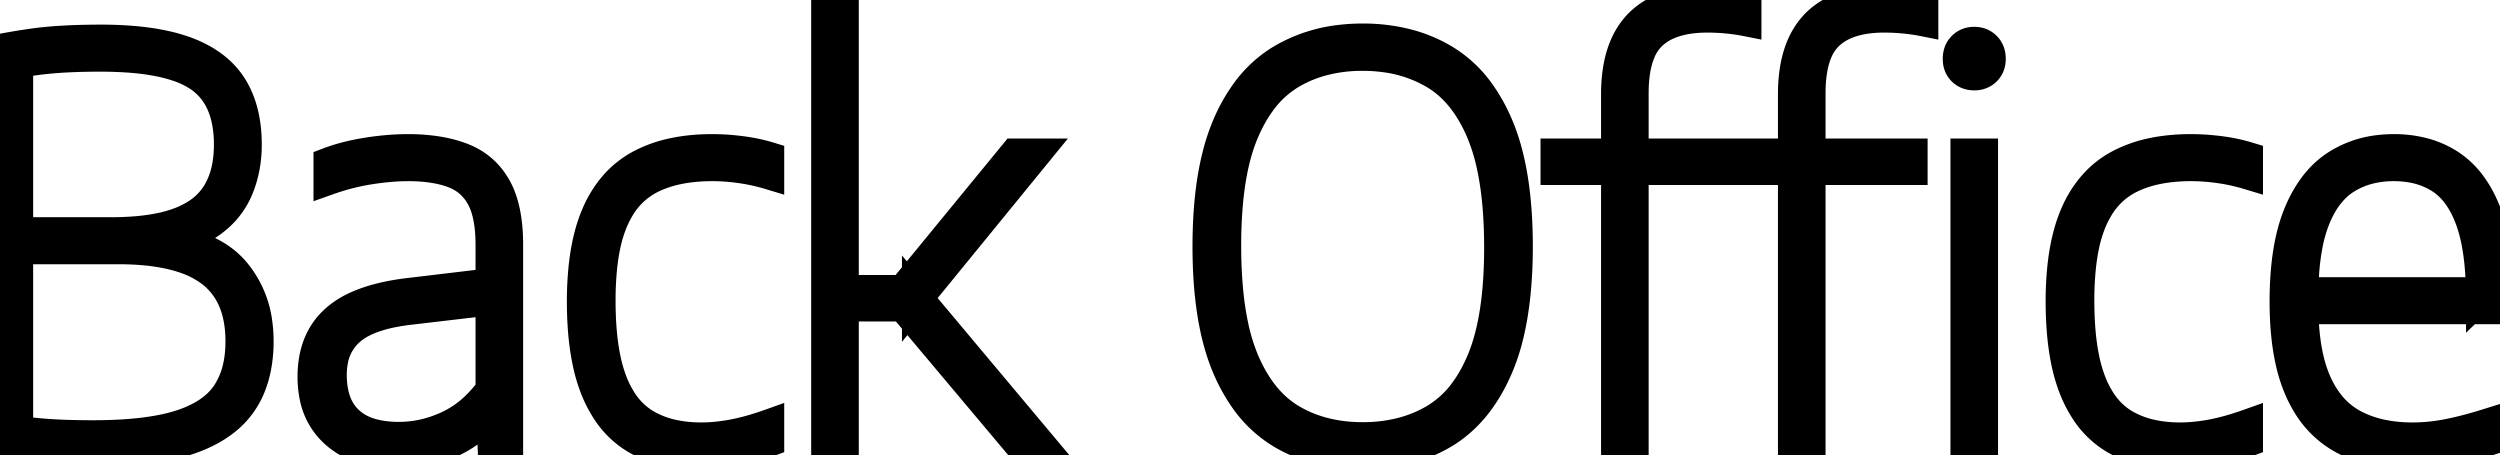 <svg width="81.783" height="14.886" viewBox="0 0 81.783 14.886" xmlns="http://www.w3.org/2000/svg">
    <g id="svgGroup" stroke-linecap="round" fill-rule="evenodd" font-size="9pt" stroke="#00000084" stroke-width="0.25mm"
        fill="#0000007c" style="stroke:#00000084;stroke-width:0.25mm;fill:#0000007c">
        <path
            d="M 81.783 9.864 L 81.783 10.134 L 75.015 10.134 L 75.015 9.54 L 81.387 9.54 L 81.144 9.774 Q 81.144 8.737 81.001 7.973 A 4.92 4.92 0 0 0 80.807 7.232 Q 80.469 6.282 79.835 5.868 A 2.514 2.514 0 0 0 78.866 5.499 A 3.353 3.353 0 0 0 78.309 5.454 A 3.233 3.233 0 0 0 77.488 5.554 A 2.62 2.62 0 0 0 76.757 5.868 Q 76.095 6.282 75.731 7.227 A 4.612 4.612 0 0 0 75.516 7.991 Q 75.441 8.369 75.403 8.815 A 11.503 11.503 0 0 0 75.366 9.774 L 75.366 9.909 Q 75.366 10.998 75.559 11.792 A 4.214 4.214 0 0 0 75.785 12.474 A 3.253 3.253 0 0 0 76.214 13.203 A 2.51 2.51 0 0 0 77 13.865 A 3.46 3.46 0 0 0 77.972 14.204 Q 78.388 14.287 78.866 14.292 A 5.942 5.942 0 0 0 78.93 14.292 A 5.837 5.837 0 0 0 79.897 14.209 A 6.572 6.572 0 0 0 80.059 14.18 Q 80.64 14.067 81.333 13.851 L 81.333 14.463 A 9.674 9.674 0 0 1 80.556 14.684 A 7.872 7.872 0 0 1 80.082 14.783 Q 79.488 14.886 78.894 14.886 A 5.758 5.758 0 0 1 77.847 14.795 Q 77.208 14.677 76.686 14.405 A 3.605 3.605 0 0 1 76.635 14.378 A 3.111 3.111 0 0 1 75.454 13.233 A 4.091 4.091 0 0 1 75.208 12.762 A 5.029 5.029 0 0 1 74.9 11.793 Q 74.718 10.955 74.718 9.864 Q 74.718 8.091 75.173 6.989 A 4.267 4.267 0 0 1 75.581 6.217 Q 75.908 5.735 76.342 5.434 A 2.667 2.667 0 0 1 76.433 5.373 A 3.278 3.278 0 0 1 77.853 4.885 A 4.138 4.138 0 0 1 78.309 4.86 A 3.806 3.806 0 0 1 79.252 4.972 A 2.997 2.997 0 0 1 80.168 5.373 A 2.771 2.771 0 0 1 80.938 6.15 Q 81.185 6.515 81.365 6.989 Q 81.669 7.79 81.752 8.945 A 12.828 12.828 0 0 1 81.783 9.864 Z M 13.437 9.558 L 16.38 9.207 L 16.407 9.801 L 13.419 10.152 Q 12.195 10.291 11.589 10.729 A 1.735 1.735 0 0 0 11.471 10.823 A 1.691 1.691 0 0 0 10.905 11.855 A 2.475 2.475 0 0 0 10.872 12.267 A 2.798 2.798 0 0 0 10.93 12.854 Q 11.008 13.221 11.194 13.496 A 1.55 1.55 0 0 0 11.421 13.761 A 1.726 1.726 0 0 0 12.054 14.129 Q 12.48 14.274 13.059 14.274 A 3.699 3.699 0 0 0 14.389 14.021 A 4.355 4.355 0 0 0 14.634 13.919 A 3.29 3.29 0 0 0 15.546 13.293 A 4.381 4.381 0 0 0 16.029 12.744 L 16.029 8.01 Q 16.029 7.365 15.902 6.907 A 2.04 2.04 0 0 0 15.714 6.44 Q 15.399 5.886 14.801 5.67 Q 14.297 5.488 13.611 5.459 A 6.302 6.302 0 0 0 13.347 5.454 A 6.924 6.924 0 0 0 12.775 5.479 Q 12.464 5.505 12.119 5.558 A 7.32 7.32 0 0 0 11.082 5.796 A 8.456 8.456 0 0 0 10.728 5.913 L 10.728 5.301 Q 11.295 5.085 12.002 4.973 A 9.059 9.059 0 0 1 12.92 4.872 A 7.653 7.653 0 0 1 13.347 4.86 A 6.33 6.33 0 0 1 14.145 4.908 Q 14.554 4.96 14.903 5.069 A 3.485 3.485 0 0 1 15.129 5.148 Q 15.867 5.436 16.254 6.125 Q 16.641 6.813 16.641 8.01 L 16.641 14.724 L 16.101 14.724 L 16.047 13.572 L 15.975 13.572 A 3.349 3.349 0 0 1 14.918 14.419 A 3.985 3.985 0 0 1 14.706 14.522 A 4.029 4.029 0 0 1 13.116 14.867 A 4.631 4.631 0 0 1 13.032 14.868 Q 11.736 14.868 10.971 14.202 A 2.169 2.169 0 0 1 10.263 12.944 A 3.233 3.233 0 0 1 10.206 12.321 Q 10.206 11.106 10.98 10.427 A 2.763 2.763 0 0 1 11.68 9.99 Q 12.379 9.677 13.437 9.558 Z M 3.87 8.172 L 0.468 8.172 L 0.468 7.578 L 3.627 7.578 A 9.843 9.843 0 0 0 4.502 7.542 Q 4.921 7.504 5.276 7.428 A 4.152 4.152 0 0 0 5.85 7.263 A 2.918 2.918 0 0 0 6.441 6.968 A 2.078 2.078 0 0 0 7.083 6.314 A 2.524 2.524 0 0 0 7.385 5.552 Q 7.459 5.225 7.469 4.847 A 4.48 4.48 0 0 0 7.47 4.734 A 3.878 3.878 0 0 0 7.39 3.918 Q 7.282 3.419 7.03 3.052 A 2.006 2.006 0 0 0 6.511 2.534 A 2.871 2.871 0 0 0 5.785 2.185 Q 5.056 1.942 3.955 1.888 A 13.484 13.484 0 0 0 3.294 1.872 A 25.364 25.364 0 0 0 2.684 1.879 Q 2.203 1.891 1.809 1.922 Q 1.179 1.971 0.612 2.079 L 0.612 14.076 Q 1.188 14.157 1.773 14.189 Q 2.358 14.22 3.033 14.22 Q 4.842 14.22 5.895 13.883 A 3.915 3.915 0 0 0 6.534 13.618 Q 6.879 13.435 7.124 13.197 A 2.001 2.001 0 0 0 7.398 12.87 A 2.575 2.575 0 0 0 7.762 12 Q 7.848 11.618 7.848 11.169 Q 7.848 9.639 6.881 8.906 A 3.013 3.013 0 0 0 6.025 8.466 Q 5.163 8.172 3.87 8.172 Z M 0 14.634 L 0 1.584 Q 0.513 1.485 1.013 1.413 Q 1.512 1.341 2.075 1.31 Q 2.637 1.278 3.303 1.278 A 12.318 12.318 0 0 1 4.386 1.323 Q 4.913 1.369 5.359 1.465 A 5.361 5.361 0 0 1 6.044 1.656 Q 7.101 2.034 7.596 2.799 Q 8.091 3.564 8.091 4.734 A 3.861 3.861 0 0 1 7.941 5.823 A 3.519 3.519 0 0 1 7.812 6.188 A 2.55 2.55 0 0 1 7.02 7.218 A 3.097 3.097 0 0 1 6.894 7.313 A 2.936 2.936 0 0 1 6.25 7.652 Q 5.936 7.774 5.559 7.853 A 5.973 5.973 0 0 1 5.175 7.92 L 5.202 7.785 Q 6.324 7.901 7.042 8.325 A 2.554 2.554 0 0 1 7.708 8.883 A 3.264 3.264 0 0 1 8.439 10.572 A 4.373 4.373 0 0 1 8.478 11.169 A 4.483 4.483 0 0 1 8.407 11.984 A 3.417 3.417 0 0 1 8.177 12.744 A 2.708 2.708 0 0 1 7.303 13.829 A 3.239 3.239 0 0 1 7.222 13.887 Q 6.66 14.283 5.81 14.511 A 6.997 6.997 0 0 1 5.53 14.58 A 8.653 8.653 0 0 1 4.614 14.732 Q 3.891 14.814 3.015 14.814 Q 2.493 14.814 2.016 14.796 Q 1.539 14.778 1.049 14.738 Q 0.558 14.697 0 14.634 Z M 44.577 14.886 Q 43.056 14.886 41.909 14.202 A 3.987 3.987 0 0 1 40.673 13.027 A 5.642 5.642 0 0 1 40.122 12.015 Q 39.483 10.512 39.483 8.064 Q 39.483 6.367 39.79 5.126 A 6.644 6.644 0 0 1 40.126 4.104 A 5.594 5.594 0 0 1 40.719 3.037 A 3.955 3.955 0 0 1 41.917 1.922 A 4.867 4.867 0 0 1 43.838 1.285 A 6.17 6.17 0 0 1 44.577 1.242 A 5.816 5.816 0 0 1 45.989 1.407 A 4.662 4.662 0 0 1 47.25 1.922 A 3.953 3.953 0 0 1 48.469 3.074 A 5.626 5.626 0 0 1 49.032 4.104 Q 49.671 5.607 49.671 8.064 A 15.213 15.213 0 0 1 49.595 9.631 Q 49.516 10.395 49.354 11.036 A 6.607 6.607 0 0 1 49.028 12.015 Q 48.384 13.518 47.237 14.202 A 4.847 4.847 0 0 1 45.31 14.843 A 6.134 6.134 0 0 1 44.577 14.886 Z M 25.182 5.121 L 25.182 5.733 Q 24.705 5.589 24.228 5.522 A 6.776 6.776 0 0 0 23.533 5.458 A 5.944 5.944 0 0 0 23.31 5.454 A 5.919 5.919 0 0 0 22.456 5.512 Q 21.999 5.579 21.617 5.722 A 3.18 3.18 0 0 0 21.285 5.868 A 2.472 2.472 0 0 0 20.282 6.821 A 3.314 3.314 0 0 0 20.07 7.241 A 4.364 4.364 0 0 0 19.831 8.016 Q 19.743 8.424 19.702 8.91 A 10.841 10.841 0 0 0 19.665 9.828 A 11.841 11.841 0 0 0 19.705 10.837 Q 19.746 11.317 19.83 11.722 A 4.769 4.769 0 0 0 20.039 12.456 A 3.375 3.375 0 0 0 20.377 13.126 A 2.328 2.328 0 0 0 21.146 13.865 A 3.017 3.017 0 0 0 22.049 14.204 Q 22.426 14.284 22.86 14.291 A 5.259 5.259 0 0 0 22.95 14.292 A 5.008 5.008 0 0 0 23.509 14.259 A 6.356 6.356 0 0 0 23.976 14.189 Q 24.525 14.085 25.182 13.851 L 25.182 14.463 A 6.991 6.991 0 0 1 24.204 14.747 A 6.317 6.317 0 0 1 24.026 14.783 Q 23.454 14.886 22.887 14.886 A 4.989 4.989 0 0 1 21.912 14.795 A 3.568 3.568 0 0 1 20.79 14.378 A 2.926 2.926 0 0 1 19.814 13.424 A 4.045 4.045 0 0 1 19.471 12.762 A 5.269 5.269 0 0 1 19.195 11.836 Q 19.095 11.356 19.051 10.792 A 12.038 12.038 0 0 1 19.017 9.864 A 10.69 10.69 0 0 1 19.075 8.714 Q 19.136 8.148 19.263 7.674 A 4.71 4.71 0 0 1 19.507 6.971 A 3.637 3.637 0 0 1 20.069 6.068 A 3.012 3.012 0 0 1 20.952 5.364 A 4.139 4.139 0 0 1 22.051 4.978 Q 22.621 4.86 23.292 4.86 A 7.326 7.326 0 0 1 24.001 4.895 A 8.317 8.317 0 0 1 24.246 4.923 Q 24.741 4.986 25.182 5.121 Z M 73.557 5.121 L 73.557 5.733 Q 73.08 5.589 72.603 5.522 A 6.776 6.776 0 0 0 71.908 5.458 A 5.944 5.944 0 0 0 71.685 5.454 A 5.919 5.919 0 0 0 70.831 5.512 Q 70.374 5.579 69.992 5.722 A 3.18 3.18 0 0 0 69.66 5.868 A 2.472 2.472 0 0 0 68.657 6.821 A 3.314 3.314 0 0 0 68.445 7.241 A 4.364 4.364 0 0 0 68.206 8.016 Q 68.118 8.424 68.077 8.91 A 10.841 10.841 0 0 0 68.04 9.828 A 11.841 11.841 0 0 0 68.08 10.837 Q 68.121 11.317 68.205 11.722 A 4.769 4.769 0 0 0 68.414 12.456 A 3.375 3.375 0 0 0 68.752 13.126 A 2.328 2.328 0 0 0 69.521 13.865 A 3.017 3.017 0 0 0 70.424 14.204 Q 70.801 14.284 71.235 14.291 A 5.259 5.259 0 0 0 71.325 14.292 A 5.008 5.008 0 0 0 71.884 14.259 A 6.356 6.356 0 0 0 72.351 14.189 Q 72.9 14.085 73.557 13.851 L 73.557 14.463 A 6.991 6.991 0 0 1 72.579 14.747 A 6.317 6.317 0 0 1 72.401 14.783 Q 71.829 14.886 71.262 14.886 A 4.989 4.989 0 0 1 70.287 14.795 A 3.568 3.568 0 0 1 69.165 14.378 A 2.926 2.926 0 0 1 68.189 13.424 A 4.045 4.045 0 0 1 67.846 12.762 A 5.269 5.269 0 0 1 67.57 11.836 Q 67.47 11.356 67.426 10.792 A 12.038 12.038 0 0 1 67.392 9.864 A 10.69 10.69 0 0 1 67.45 8.714 Q 67.511 8.148 67.638 7.674 A 4.71 4.71 0 0 1 67.882 6.971 A 3.637 3.637 0 0 1 68.444 6.068 A 3.012 3.012 0 0 1 69.327 5.364 A 4.139 4.139 0 0 1 70.426 4.978 Q 70.996 4.86 71.667 4.86 A 7.326 7.326 0 0 1 72.376 4.895 A 8.317 8.317 0 0 1 72.621 4.923 Q 73.116 4.986 73.557 5.121 Z M 53.46 14.724 L 52.848 14.724 L 52.848 3.087 A 5.25 5.25 0 0 1 52.896 2.355 Q 52.949 1.982 53.059 1.67 A 2.707 2.707 0 0 1 53.19 1.359 Q 53.532 0.675 54.207 0.338 A 2.976 2.976 0 0 1 54.913 0.095 Q 55.244 0.024 55.628 0.006 A 5.638 5.638 0 0 1 55.89 0 A 7.312 7.312 0 0 1 56.275 0.011 A 8.719 8.719 0 0 1 56.52 0.027 A 6.712 6.712 0 0 1 56.98 0.08 A 5.763 5.763 0 0 1 57.15 0.108 L 57.15 0.72 Q 56.835 0.657 56.511 0.626 Q 56.187 0.594 55.854 0.594 A 4.073 4.073 0 0 0 55.184 0.645 Q 54.828 0.705 54.544 0.833 A 1.811 1.811 0 0 0 54.063 1.148 A 1.587 1.587 0 0 0 53.673 1.73 Q 53.473 2.22 53.461 2.96 A 5.925 5.925 0 0 0 53.46 3.06 L 53.46 14.724 Z M 59.247 14.724 L 58.635 14.724 L 58.635 3.087 A 5.25 5.25 0 0 1 58.683 2.355 Q 58.736 1.982 58.846 1.67 A 2.707 2.707 0 0 1 58.977 1.359 Q 59.319 0.675 59.994 0.338 A 2.976 2.976 0 0 1 60.7 0.095 Q 61.031 0.024 61.415 0.006 A 5.638 5.638 0 0 1 61.677 0 A 7.312 7.312 0 0 1 62.062 0.011 A 8.719 8.719 0 0 1 62.307 0.027 A 6.712 6.712 0 0 1 62.767 0.08 A 5.763 5.763 0 0 1 62.937 0.108 L 62.937 0.72 Q 62.622 0.657 62.298 0.626 Q 61.974 0.594 61.641 0.594 A 4.073 4.073 0 0 0 60.971 0.645 Q 60.615 0.705 60.331 0.833 A 1.811 1.811 0 0 0 59.85 1.148 A 1.587 1.587 0 0 0 59.46 1.73 Q 59.26 2.22 59.248 2.96 A 5.925 5.925 0 0 0 59.247 3.06 L 59.247 14.724 Z M 44.577 14.283 A 5.084 5.084 0 0 0 45.82 14.137 A 4.147 4.147 0 0 0 46.903 13.698 A 3.301 3.301 0 0 0 47.915 12.764 Q 48.2 12.371 48.42 11.864 A 5.957 5.957 0 0 0 48.465 11.759 Q 48.844 10.838 48.966 9.479 A 15.532 15.532 0 0 0 49.023 8.1 Q 49.023 6.59 48.79 5.484 A 6.361 6.361 0 0 0 48.465 4.392 A 5.045 5.045 0 0 0 47.984 3.475 Q 47.531 2.803 46.904 2.435 A 4.27 4.27 0 0 0 45.257 1.887 A 5.42 5.42 0 0 0 44.577 1.845 A 5.07 5.07 0 0 0 43.335 1.991 A 4.114 4.114 0 0 0 42.255 2.43 A 3.317 3.317 0 0 0 41.246 3.364 Q 40.931 3.798 40.694 4.37 Q 40.311 5.29 40.189 6.649 A 15.408 15.408 0 0 0 40.131 8.028 A 15.946 15.946 0 0 0 40.186 9.396 Q 40.244 10.074 40.365 10.644 A 6.323 6.323 0 0 0 40.693 11.736 A 5.105 5.105 0 0 0 41.175 12.65 Q 41.544 13.198 42.026 13.544 A 3.036 3.036 0 0 0 42.255 13.694 Q 43.254 14.283 44.577 14.283 Z M 27.621 14.724 L 27.009 14.724 L 27.009 0.18 L 27.621 0.18 L 27.621 14.724 Z M 34.227 14.724 L 33.462 14.724 L 29.286 9.756 L 33.183 5.004 L 33.939 5.004 L 29.979 9.855 L 29.979 9.657 L 34.227 14.724 Z M 64.89 14.724 L 64.278 14.724 L 64.278 5.004 L 64.89 5.004 L 64.89 14.724 Z M 56.799 5.58 L 50.868 5.58 L 50.868 5.004 L 56.799 5.004 L 56.799 5.58 Z M 62.586 5.58 L 56.655 5.58 L 56.655 5.004 L 62.586 5.004 L 62.586 5.58 Z M 29.673 10.044 L 27.477 10.044 L 27.477 9.468 L 29.673 9.468 L 29.673 10.044 Z M 64.389 2.455 A 0.632 0.632 0 0 0 64.584 2.484 A 0.719 0.719 0 0 0 64.651 2.481 A 0.535 0.535 0 0 0 64.984 2.331 Q 65.142 2.178 65.142 1.926 A 0.75 0.75 0 0 0 65.132 1.801 A 0.528 0.528 0 0 0 64.985 1.508 A 0.519 0.519 0 0 0 64.78 1.38 A 0.614 0.614 0 0 0 64.584 1.35 Q 64.341 1.35 64.184 1.508 A 0.517 0.517 0 0 0 64.049 1.741 A 0.701 0.701 0 0 0 64.026 1.926 A 0.717 0.717 0 0 0 64.033 2.026 A 0.511 0.511 0 0 0 64.183 2.331 A 0.521 0.521 0 0 0 64.389 2.455 Z"
            vector-effect="non-scaling-stroke" />
    </g>
</svg>